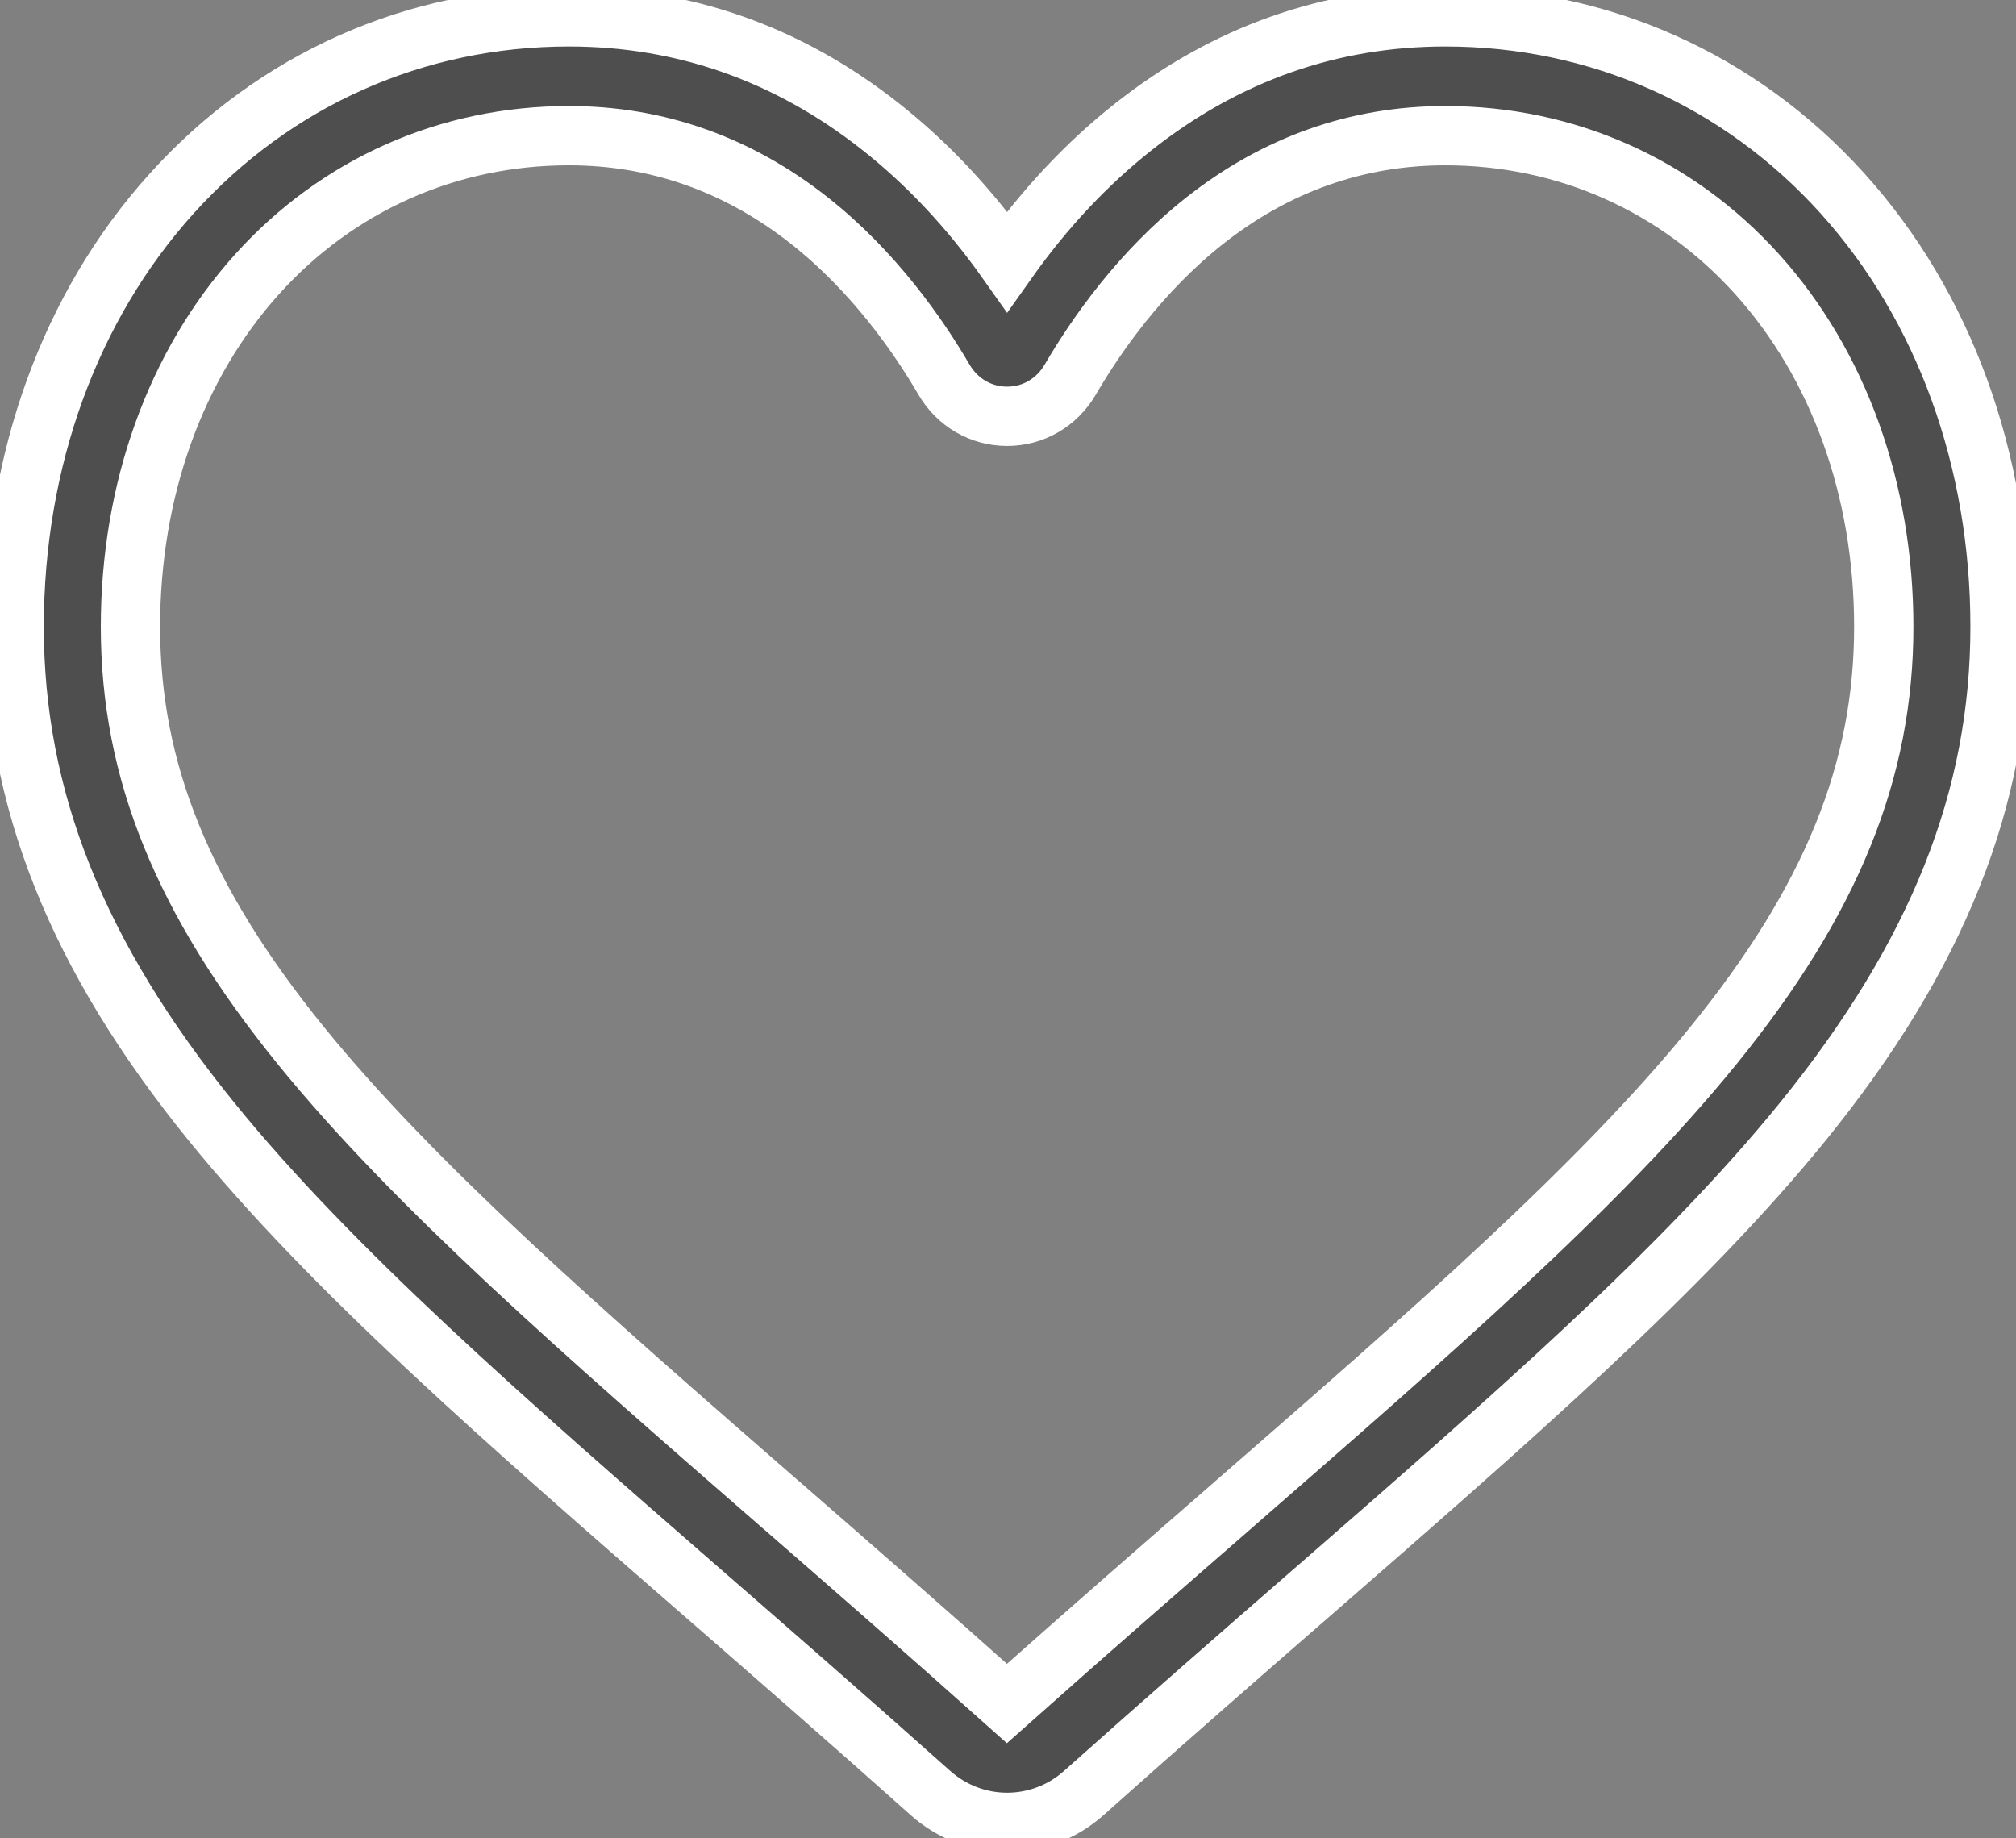 <svg width="34" height="31" viewBox="0 0 34 31" fill="none" xmlns="http://www.w3.org/2000/svg">
<rect x="0" y="0" width="34" height="31" fill="#808080" stroke="none"/>
<path d="M16.985 30.731C16.508 30.731 16.049 30.555 15.69 30.234C14.337 29.025 13.033 27.889 11.882 26.887L11.876 26.882C8.502 23.944 5.588 21.406 3.561 18.907C1.294 16.112 0.239 13.463 0.239 10.569C0.239 7.757 1.182 5.162 2.896 3.263C4.63 1.342 7.008 0.284 9.595 0.284C11.528 0.284 13.299 0.908 14.857 2.14C15.644 2.761 16.357 3.522 16.985 4.41C17.613 3.522 18.326 2.761 19.113 2.14C20.671 0.908 22.442 0.284 24.375 0.284C26.962 0.284 29.341 1.342 31.075 3.263C32.788 5.162 33.731 7.757 33.731 10.569C33.731 13.463 32.676 16.112 30.41 18.907C28.382 21.406 25.469 23.943 22.096 26.881L22.095 26.881C20.942 27.885 19.636 29.023 18.279 30.235C17.922 30.555 17.462 30.731 16.985 30.731ZM9.595 2.288C7.563 2.288 5.696 3.117 4.338 4.622C2.96 6.15 2.2 8.262 2.2 10.569C2.2 13.003 3.086 15.18 5.071 17.628C6.989 19.993 9.843 22.478 13.146 25.355L13.148 25.356L13.154 25.361C14.31 26.367 15.619 27.508 16.982 28.726C18.353 27.506 19.665 26.363 20.823 25.356L20.831 25.348C24.132 22.474 26.982 19.991 28.899 17.628C30.884 15.18 31.77 13.003 31.77 10.569C31.77 8.262 31.01 6.15 29.632 4.622C28.274 3.117 26.407 2.288 24.375 2.288C22.887 2.288 21.52 2.772 20.313 3.725C19.237 4.576 18.488 5.65 18.049 6.402C17.823 6.789 17.425 7.02 16.985 7.02C16.545 7.02 16.147 6.789 15.921 6.402C15.482 5.65 14.733 4.576 13.657 3.725C12.45 2.772 11.084 2.288 9.595 2.288Z" fill="#222222" fill-opacity="0.53"/>
<path d="M16.985 30.731C16.508 30.731 16.049 30.555 15.69 30.234C14.337 29.025 13.033 27.889 11.882 26.887L11.876 26.882C8.502 23.944 5.588 21.406 3.561 18.907C1.294 16.112 0.239 13.463 0.239 10.569C0.239 7.757 1.182 5.162 2.896 3.263C4.63 1.342 7.008 0.284 9.595 0.284C11.528 0.284 13.299 0.908 14.857 2.14C15.644 2.761 16.357 3.522 16.985 4.41C17.613 3.522 18.326 2.761 19.113 2.14C20.671 0.908 22.442 0.284 24.375 0.284C26.962 0.284 29.341 1.342 31.075 3.263C32.788 5.162 33.731 7.757 33.731 10.569C33.731 13.463 32.676 16.112 30.41 18.907C28.382 21.406 25.469 23.943 22.096 26.881L22.095 26.881C20.942 27.885 19.636 29.023 18.279 30.235C17.922 30.555 17.462 30.731 16.985 30.731ZM9.595 2.288C7.563 2.288 5.696 3.117 4.338 4.622C2.96 6.15 2.2 8.262 2.2 10.569C2.2 13.003 3.086 15.18 5.071 17.628C6.989 19.993 9.843 22.478 13.146 25.355L13.148 25.356L13.154 25.361C14.31 26.367 15.619 27.508 16.982 28.726C18.353 27.506 19.665 26.363 20.823 25.356L20.831 25.348C24.132 22.474 26.982 19.991 28.899 17.628C30.884 15.18 31.77 13.003 31.77 10.569C31.77 8.262 31.01 6.15 29.632 4.622C28.274 3.117 26.407 2.288 24.375 2.288C22.887 2.288 21.52 2.772 20.313 3.725C19.237 4.576 18.488 5.65 18.049 6.402C17.823 6.789 17.425 7.02 16.985 7.02C16.545 7.02 16.147 6.789 15.921 6.402C15.482 5.65 14.733 4.576 13.657 3.725C12.45 2.772 11.084 2.288 9.595 2.288Z" stroke="white"/>
</svg>
